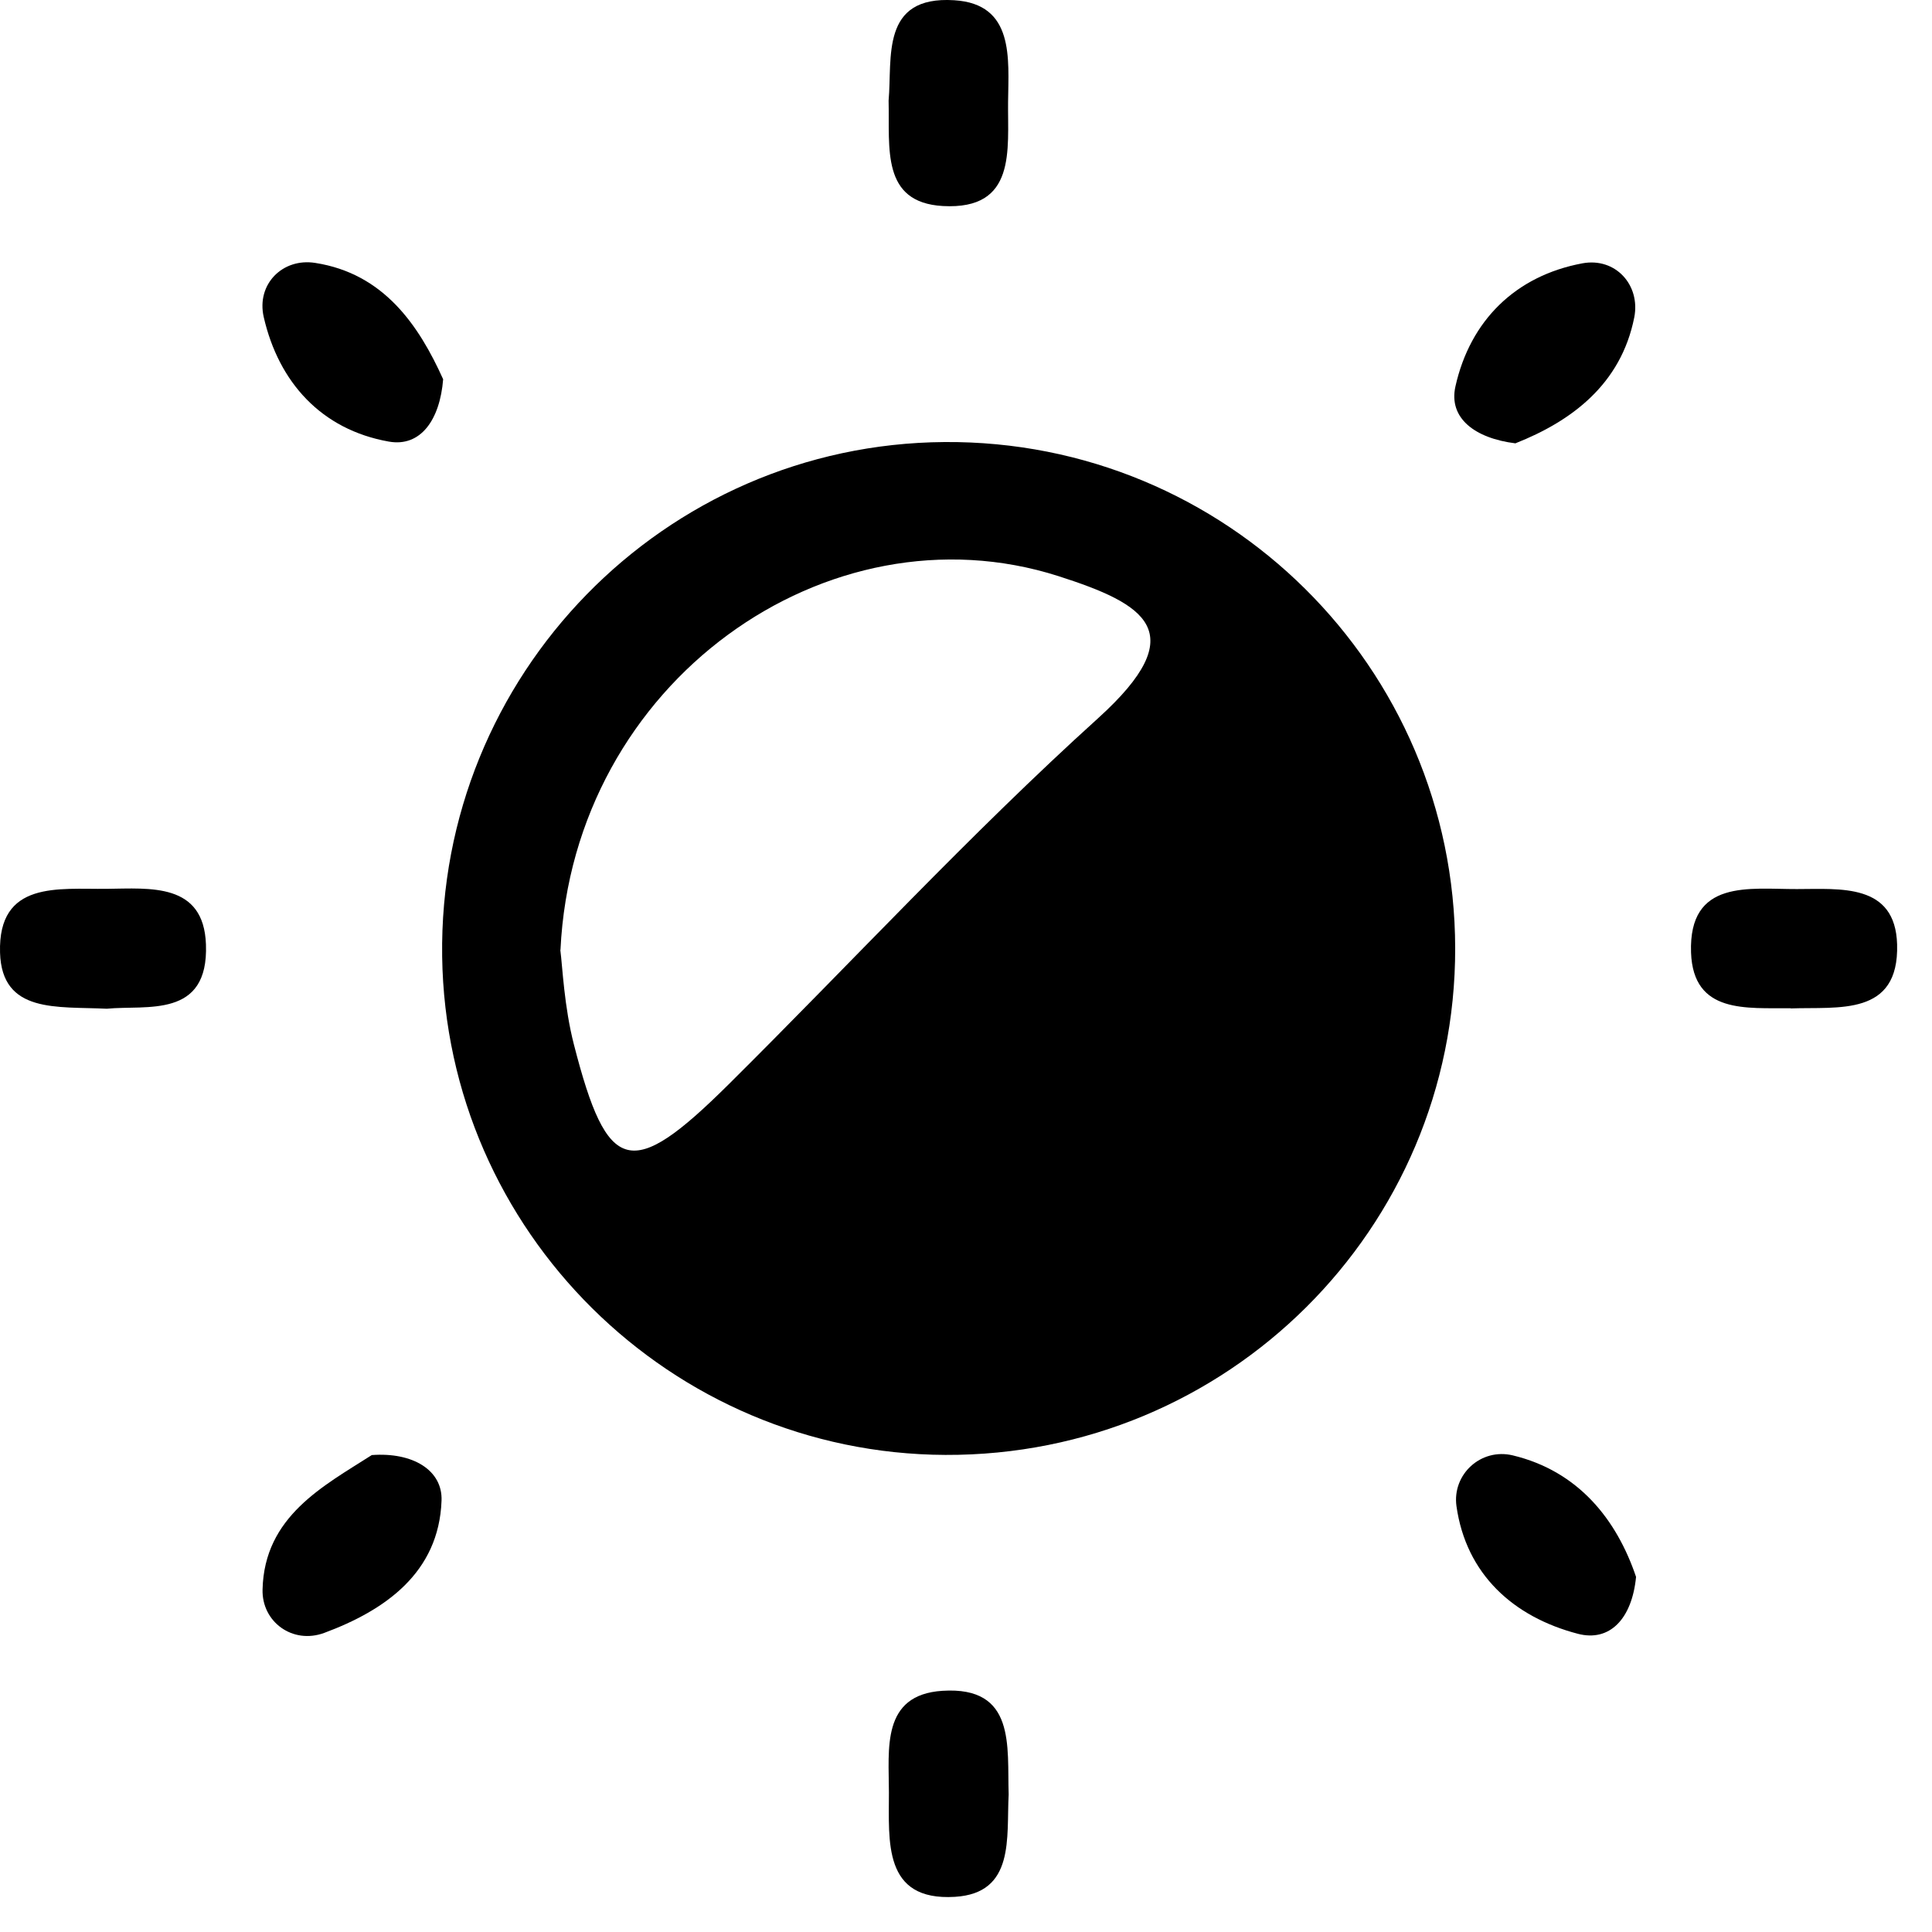 <svg width="50" height="50" viewBox="0 0 50 50" fill="none" xmlns="http://www.w3.org/2000/svg">
<path d="M24.443 11.44C31.725 11.387 37.648 17.261 37.66 24.539C37.671 31.809 31.759 37.683 24.466 37.653C17.358 37.623 11.545 31.866 11.443 24.755C11.341 17.473 17.18 11.493 24.443 11.44ZM14.501 24.584C14.558 25.016 14.599 26.049 14.853 27.033C15.72 30.413 16.333 30.564 18.846 28.074C22.036 24.91 25.09 21.598 28.417 18.589C30.889 16.352 29.636 15.63 27.392 14.91C21.427 13.003 14.834 17.647 14.505 24.584H14.501Z" fill="black"/>
<path d="M11.469 9.812C11.386 10.865 10.886 11.576 10.061 11.428C8.316 11.118 7.211 9.892 6.825 8.204C6.632 7.356 7.313 6.671 8.157 6.804C9.936 7.08 10.841 8.423 11.469 9.816V9.812Z" fill="black"/>
<path d="M39.222 11.474C38.174 11.345 37.481 10.823 37.667 9.998C38.049 8.295 39.222 7.137 40.952 6.815C41.811 6.656 42.458 7.379 42.295 8.212C41.951 9.953 40.66 10.903 39.226 11.47L39.222 11.474Z" fill="black"/>
<path d="M9.622 37.657C10.686 37.578 11.458 38.051 11.427 38.838C11.359 40.704 9.963 41.676 8.392 42.259C7.575 42.562 6.772 41.975 6.795 41.135C6.84 39.243 8.373 38.456 9.622 37.657Z" fill="black"/>
<path d="M42.341 40.81C42.235 41.9 41.656 42.498 40.834 42.282C39.169 41.847 37.943 40.745 37.693 38.978C37.58 38.157 38.325 37.468 39.15 37.665C40.853 38.074 41.841 39.33 42.341 40.81Z" fill="black"/>
<path d="M22.997 2.603C23.096 1.505 22.778 -0.115 24.693 0.006C26.256 0.101 26.101 1.509 26.089 2.637C26.074 3.874 26.316 5.438 24.401 5.332C22.8 5.241 23.027 3.833 22.997 2.607V2.603Z" fill="black"/>
<path d="M2.764 26.106C1.481 26.042 0.047 26.239 0.001 24.653C-0.052 22.783 1.519 23.018 2.757 23.003C3.888 22.991 5.273 22.84 5.33 24.441C5.402 26.371 3.794 26.004 2.76 26.106H2.764Z" fill="black"/>
<path d="M46.342 26.094C45.21 26.079 43.821 26.253 43.764 24.652C43.7 22.741 45.278 23.013 46.504 23.009C47.621 23.009 49.051 22.851 49.097 24.44C49.15 26.314 47.575 26.052 46.342 26.098V26.094Z" fill="black"/>
<path d="M26.104 46.441C26.044 47.55 26.275 48.996 24.712 49.09C22.842 49.204 23.008 47.645 23.005 46.388C23.005 45.268 22.8 43.86 24.39 43.758C26.297 43.636 26.063 45.196 26.104 46.441Z" fill="black"/>
</svg>
